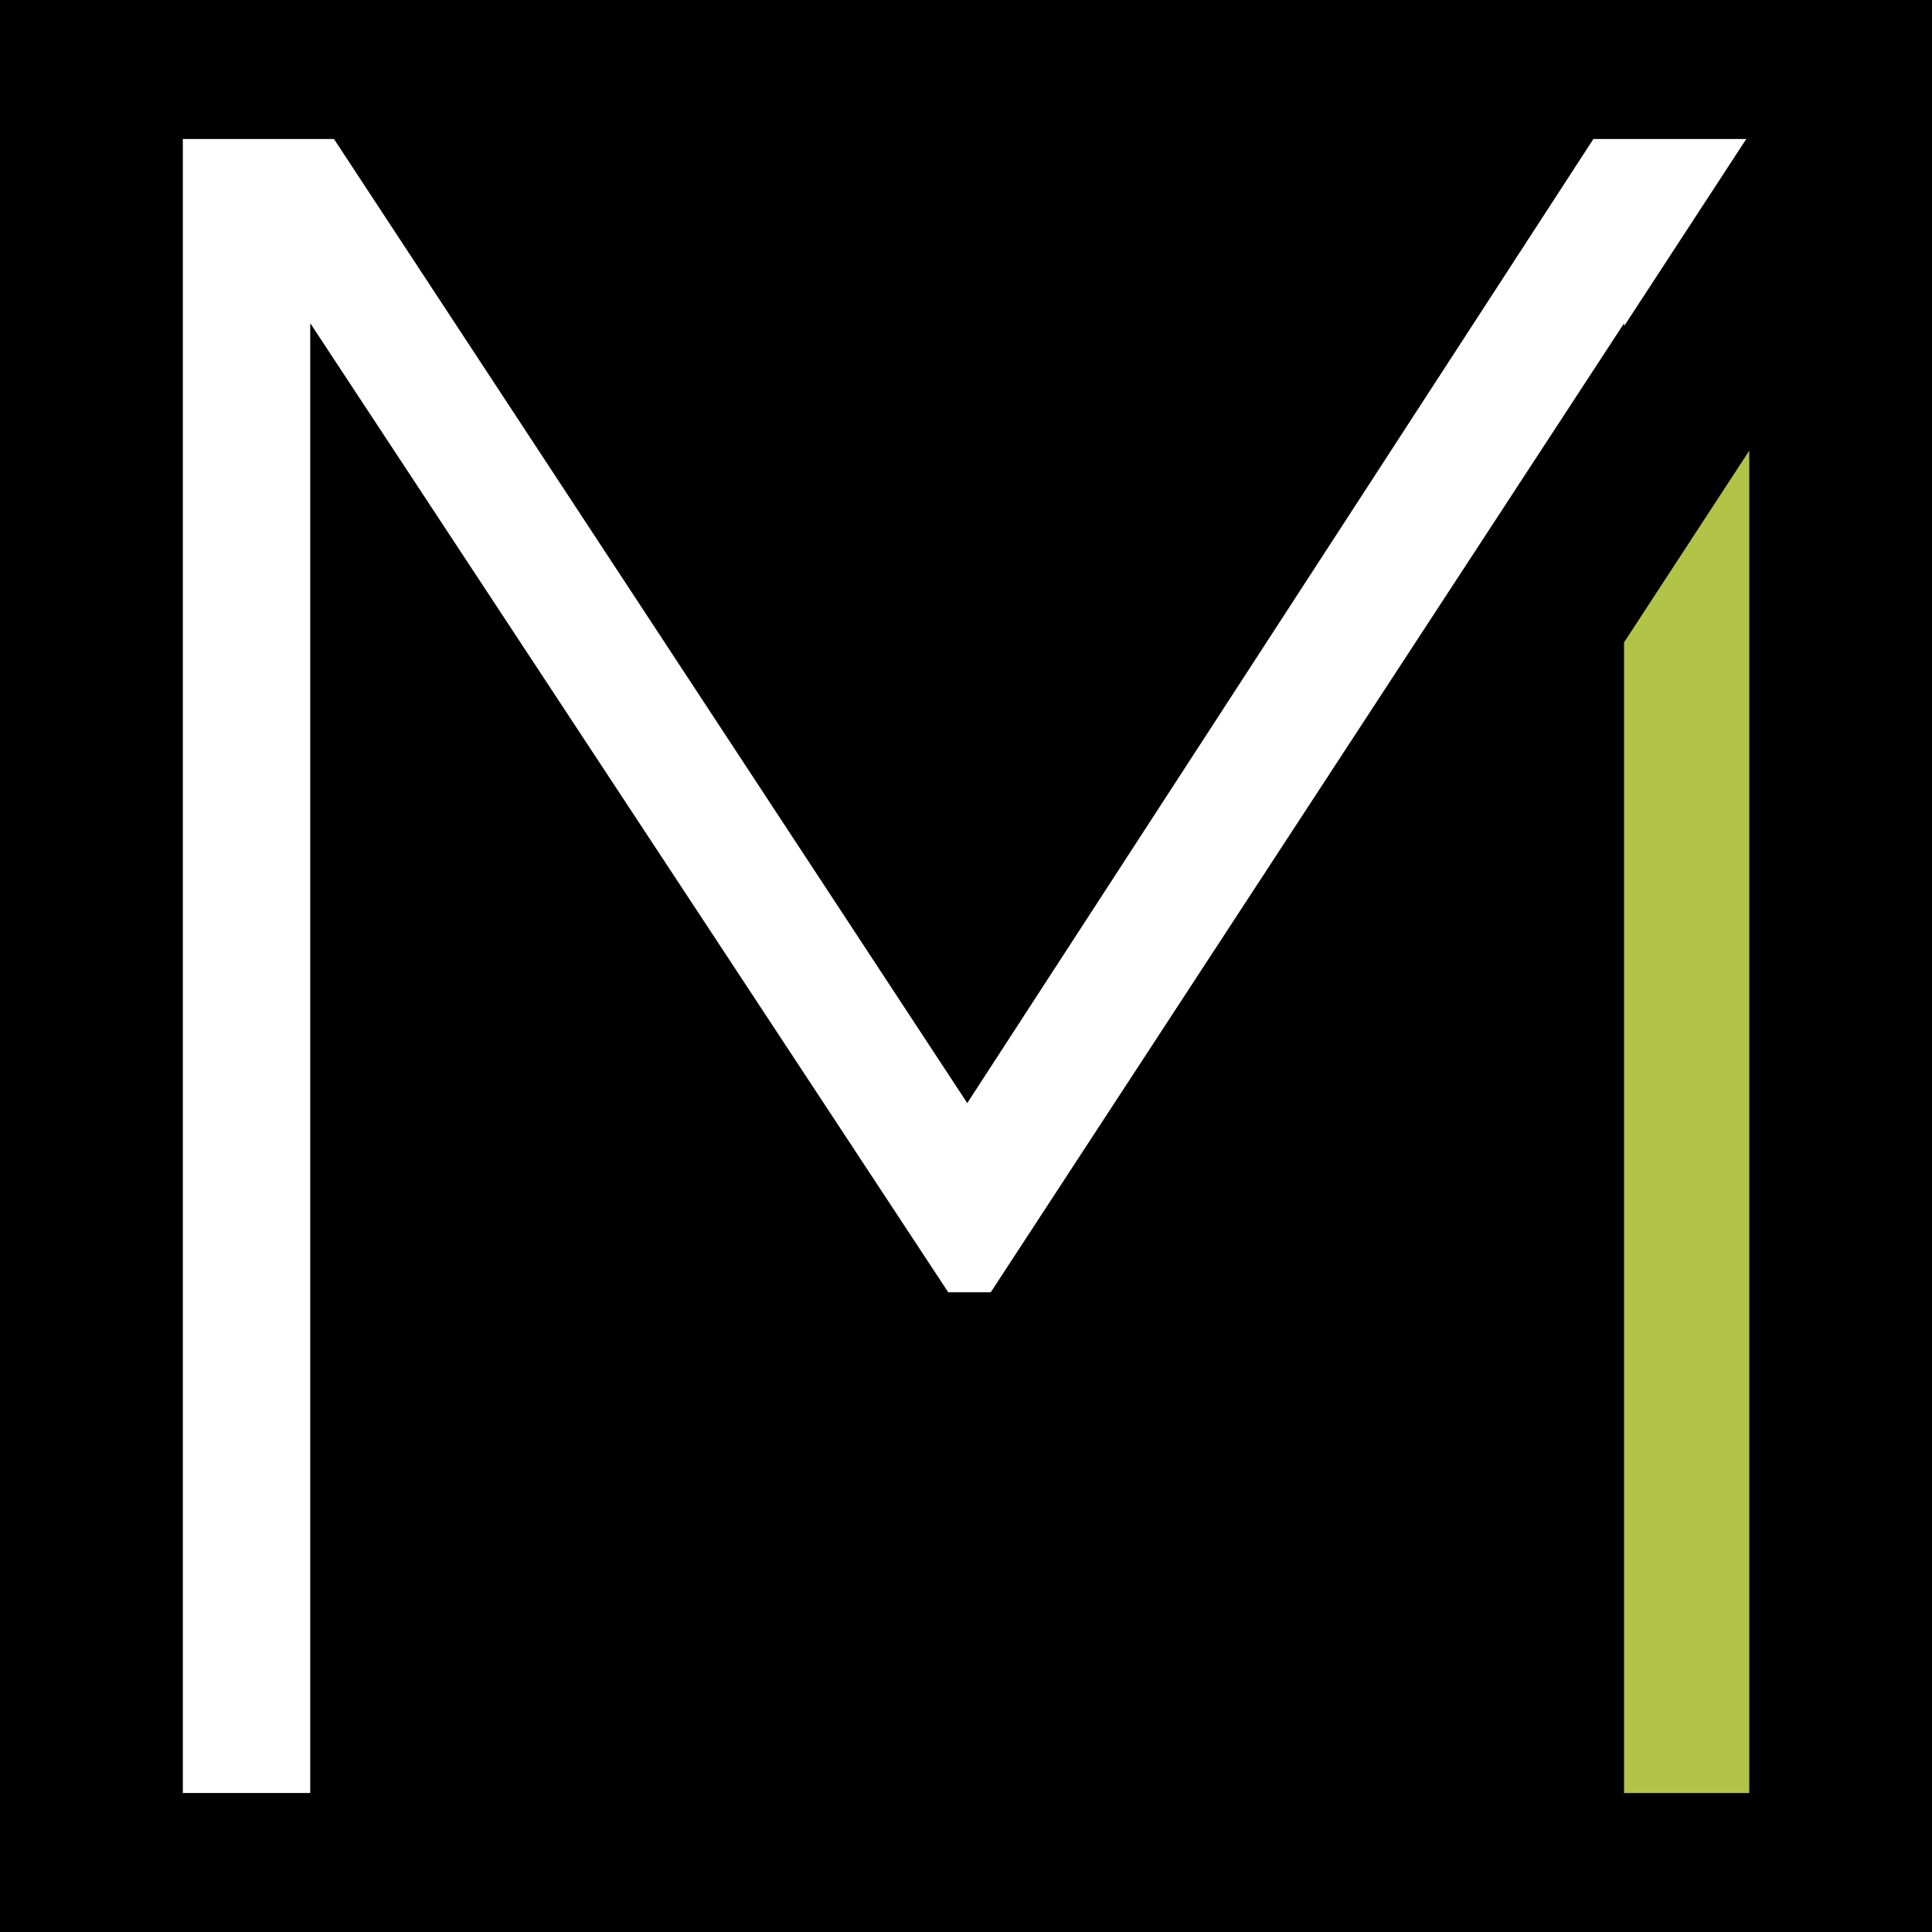 <svg id="Capa_1" data-name="Capa 1" xmlns="http://www.w3.org/2000/svg" viewBox="0 0 146.35 146.35"><defs><style>.cls-1{fill:#6d6e70;}.cls-2{fill:#fff;}.cls-3{fill:#b1c447;}</style></defs><rect width="146.35" height="146.35"/><polygon class="cls-1" points="123.03 48.66 123.03 135.82 132.5 135.82 132.5 34.16 123.03 48.66"/><polygon class="cls-2" points="123.03 24.7 123.03 24.48 75.05 97.89 71.83 97.89 23.5 24.48 23.5 135.82 13.85 135.82 13.85 10.53 25.3 10.53 73.27 83.56 120.7 10.53 132.28 10.53 123.03 24.7"/><polygon class="cls-3" points="132.5 34.16 132.5 135.82 123.03 135.82 123.03 48.66 132.5 34.16"/></svg>
